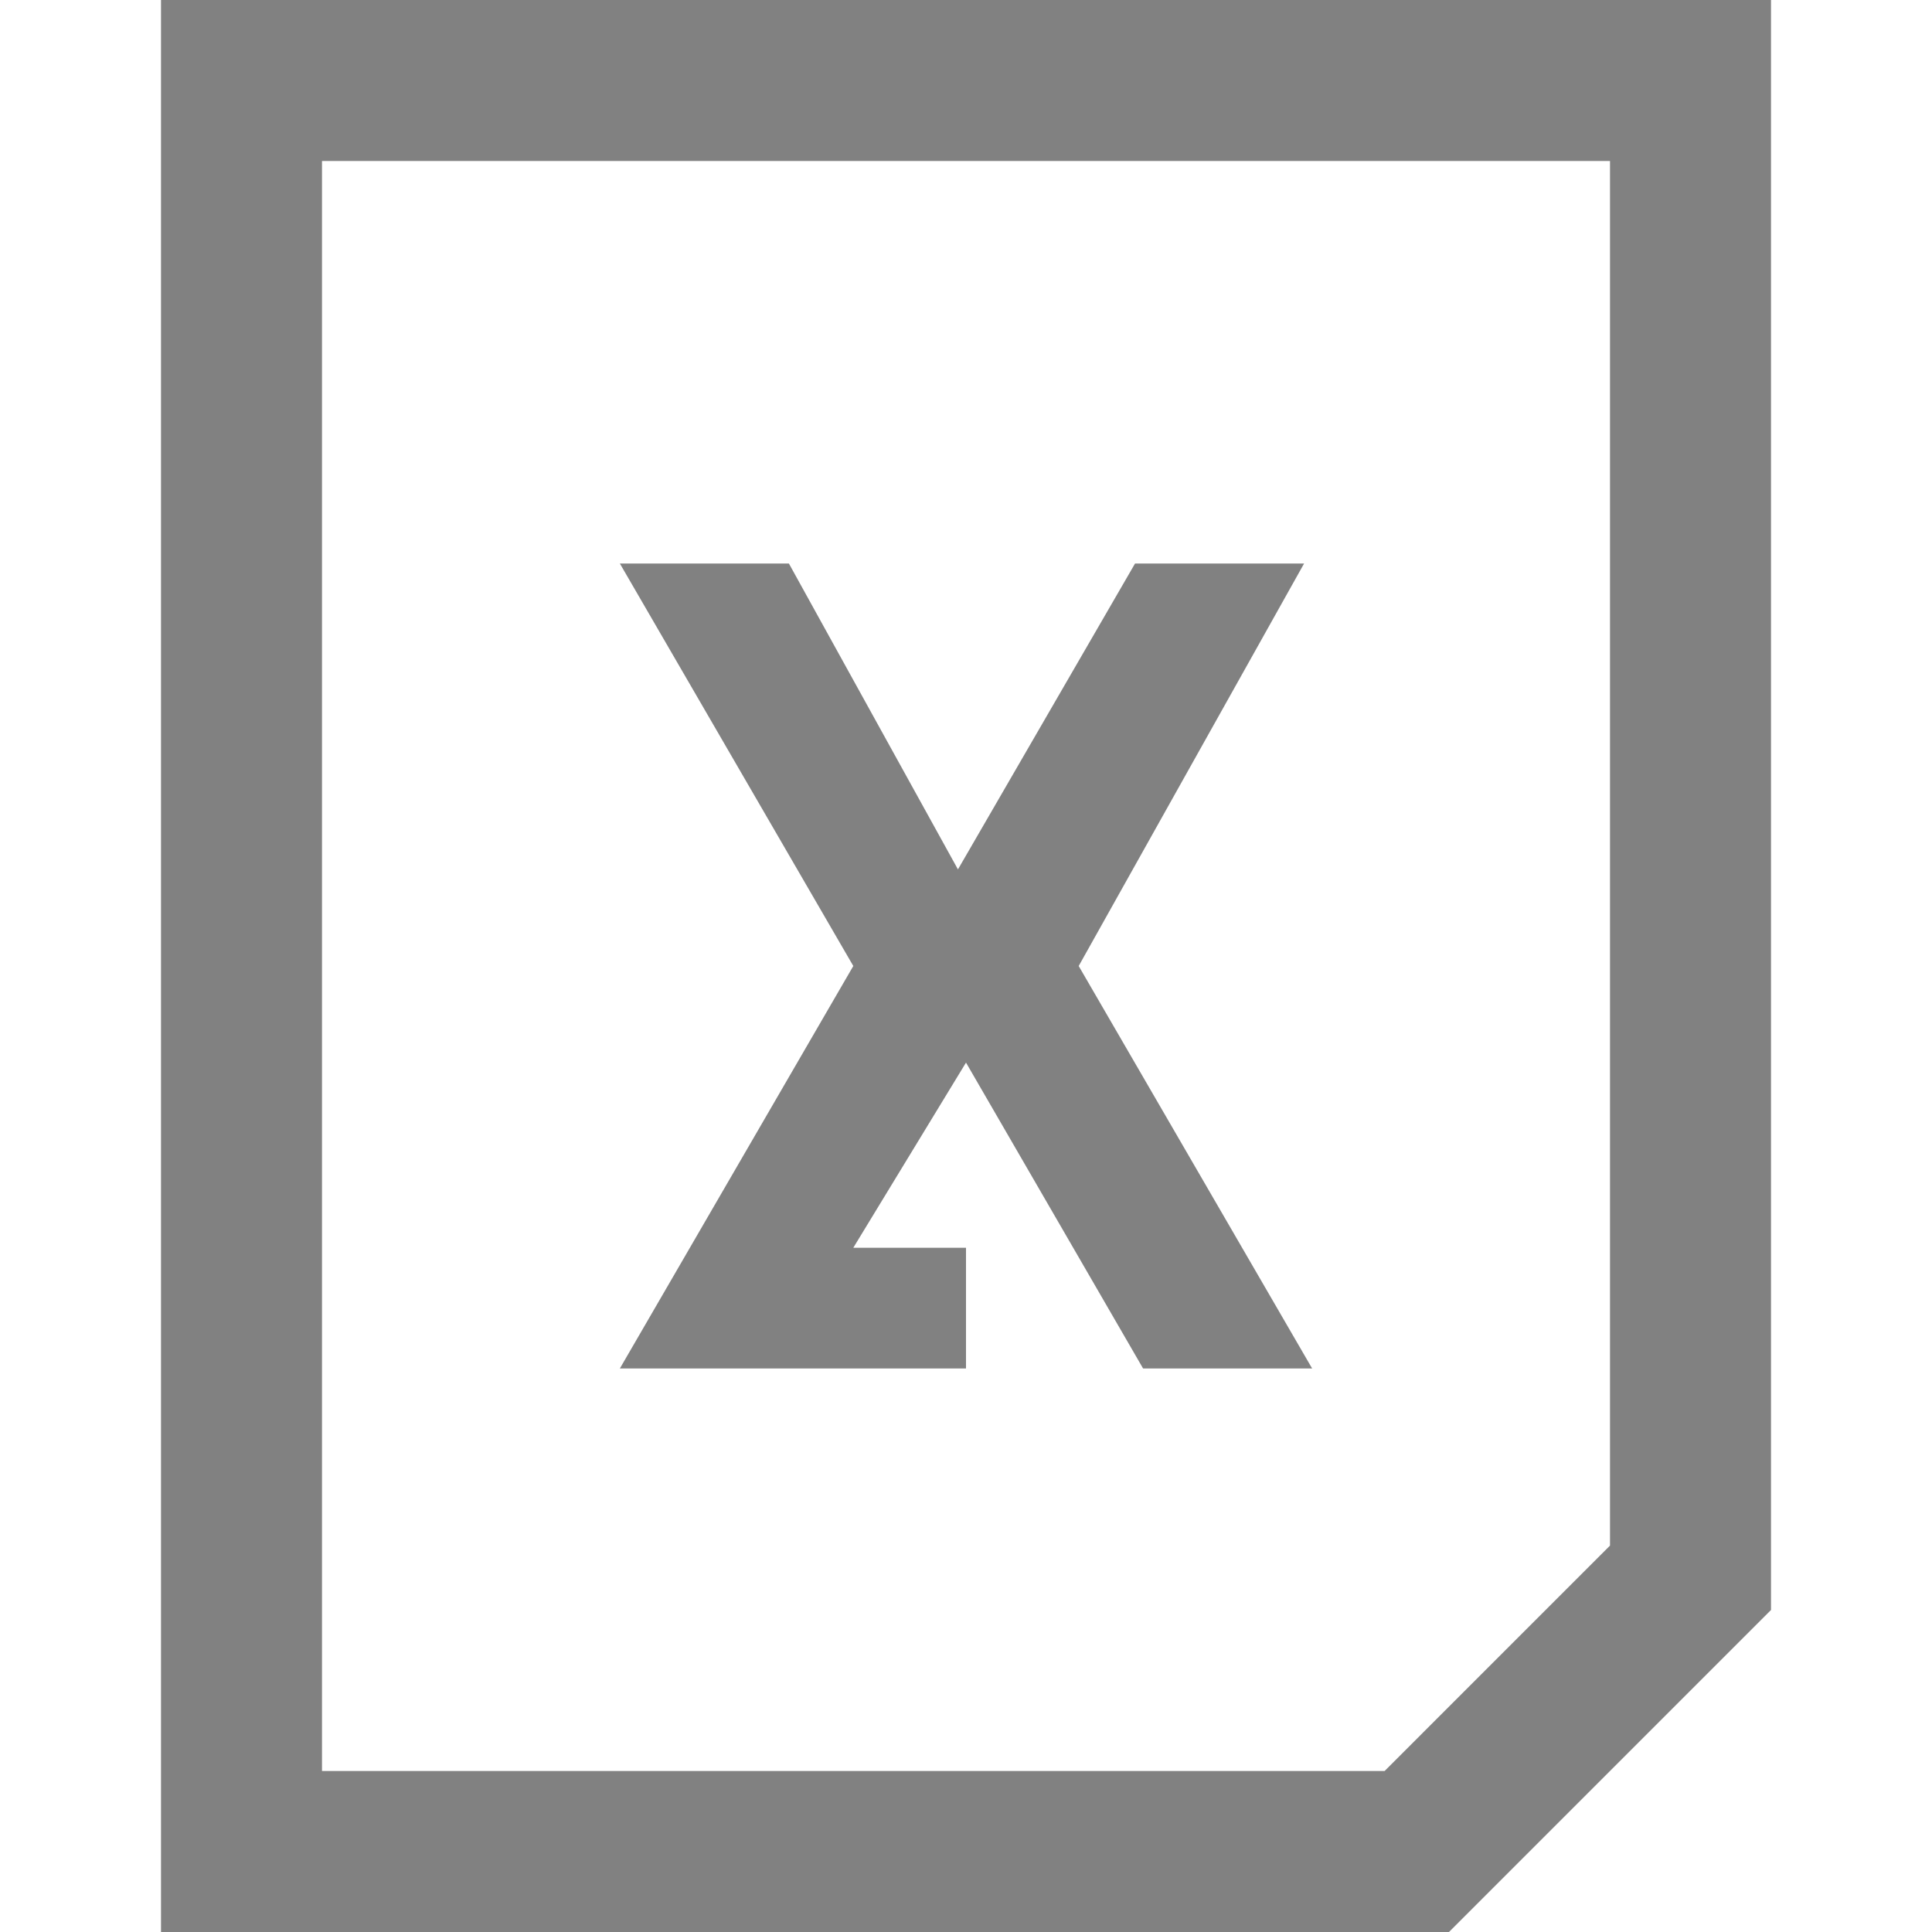 <?xml version="1.0" encoding="utf-8"?>
<!-- Generator: Adobe Illustrator 21.0.2, SVG Export Plug-In . SVG Version: 6.00 Build 0)  -->
<svg version="1.1" id="Layer_1" xmlns="http://www.w3.org/2000/svg" xmlns:xlink="http://www.w3.org/1999/xlink" x="0px" y="0px"
	 viewBox="0 0 24 24" style="enable-background:new 0 0 24 24;" xml:space="preserve">
<style type="text/css">
	.st0{fill:#818181;}
</style>
<path class="st0" d="M20,0H4H2v2v20v2h2h14l4-4V2V0H20z M20,19.2L17.2,22H4V2h16V19.2z M13.4,12l2.9,5h-2.1L12,13.2l-1.4,2.3H12v0.2
	V17H9.1H7.7l2.9-5L7.7,7l0,0h2.1l2.1,3.8L14.1,7h2.1L13.4,12z"/>
</svg>
